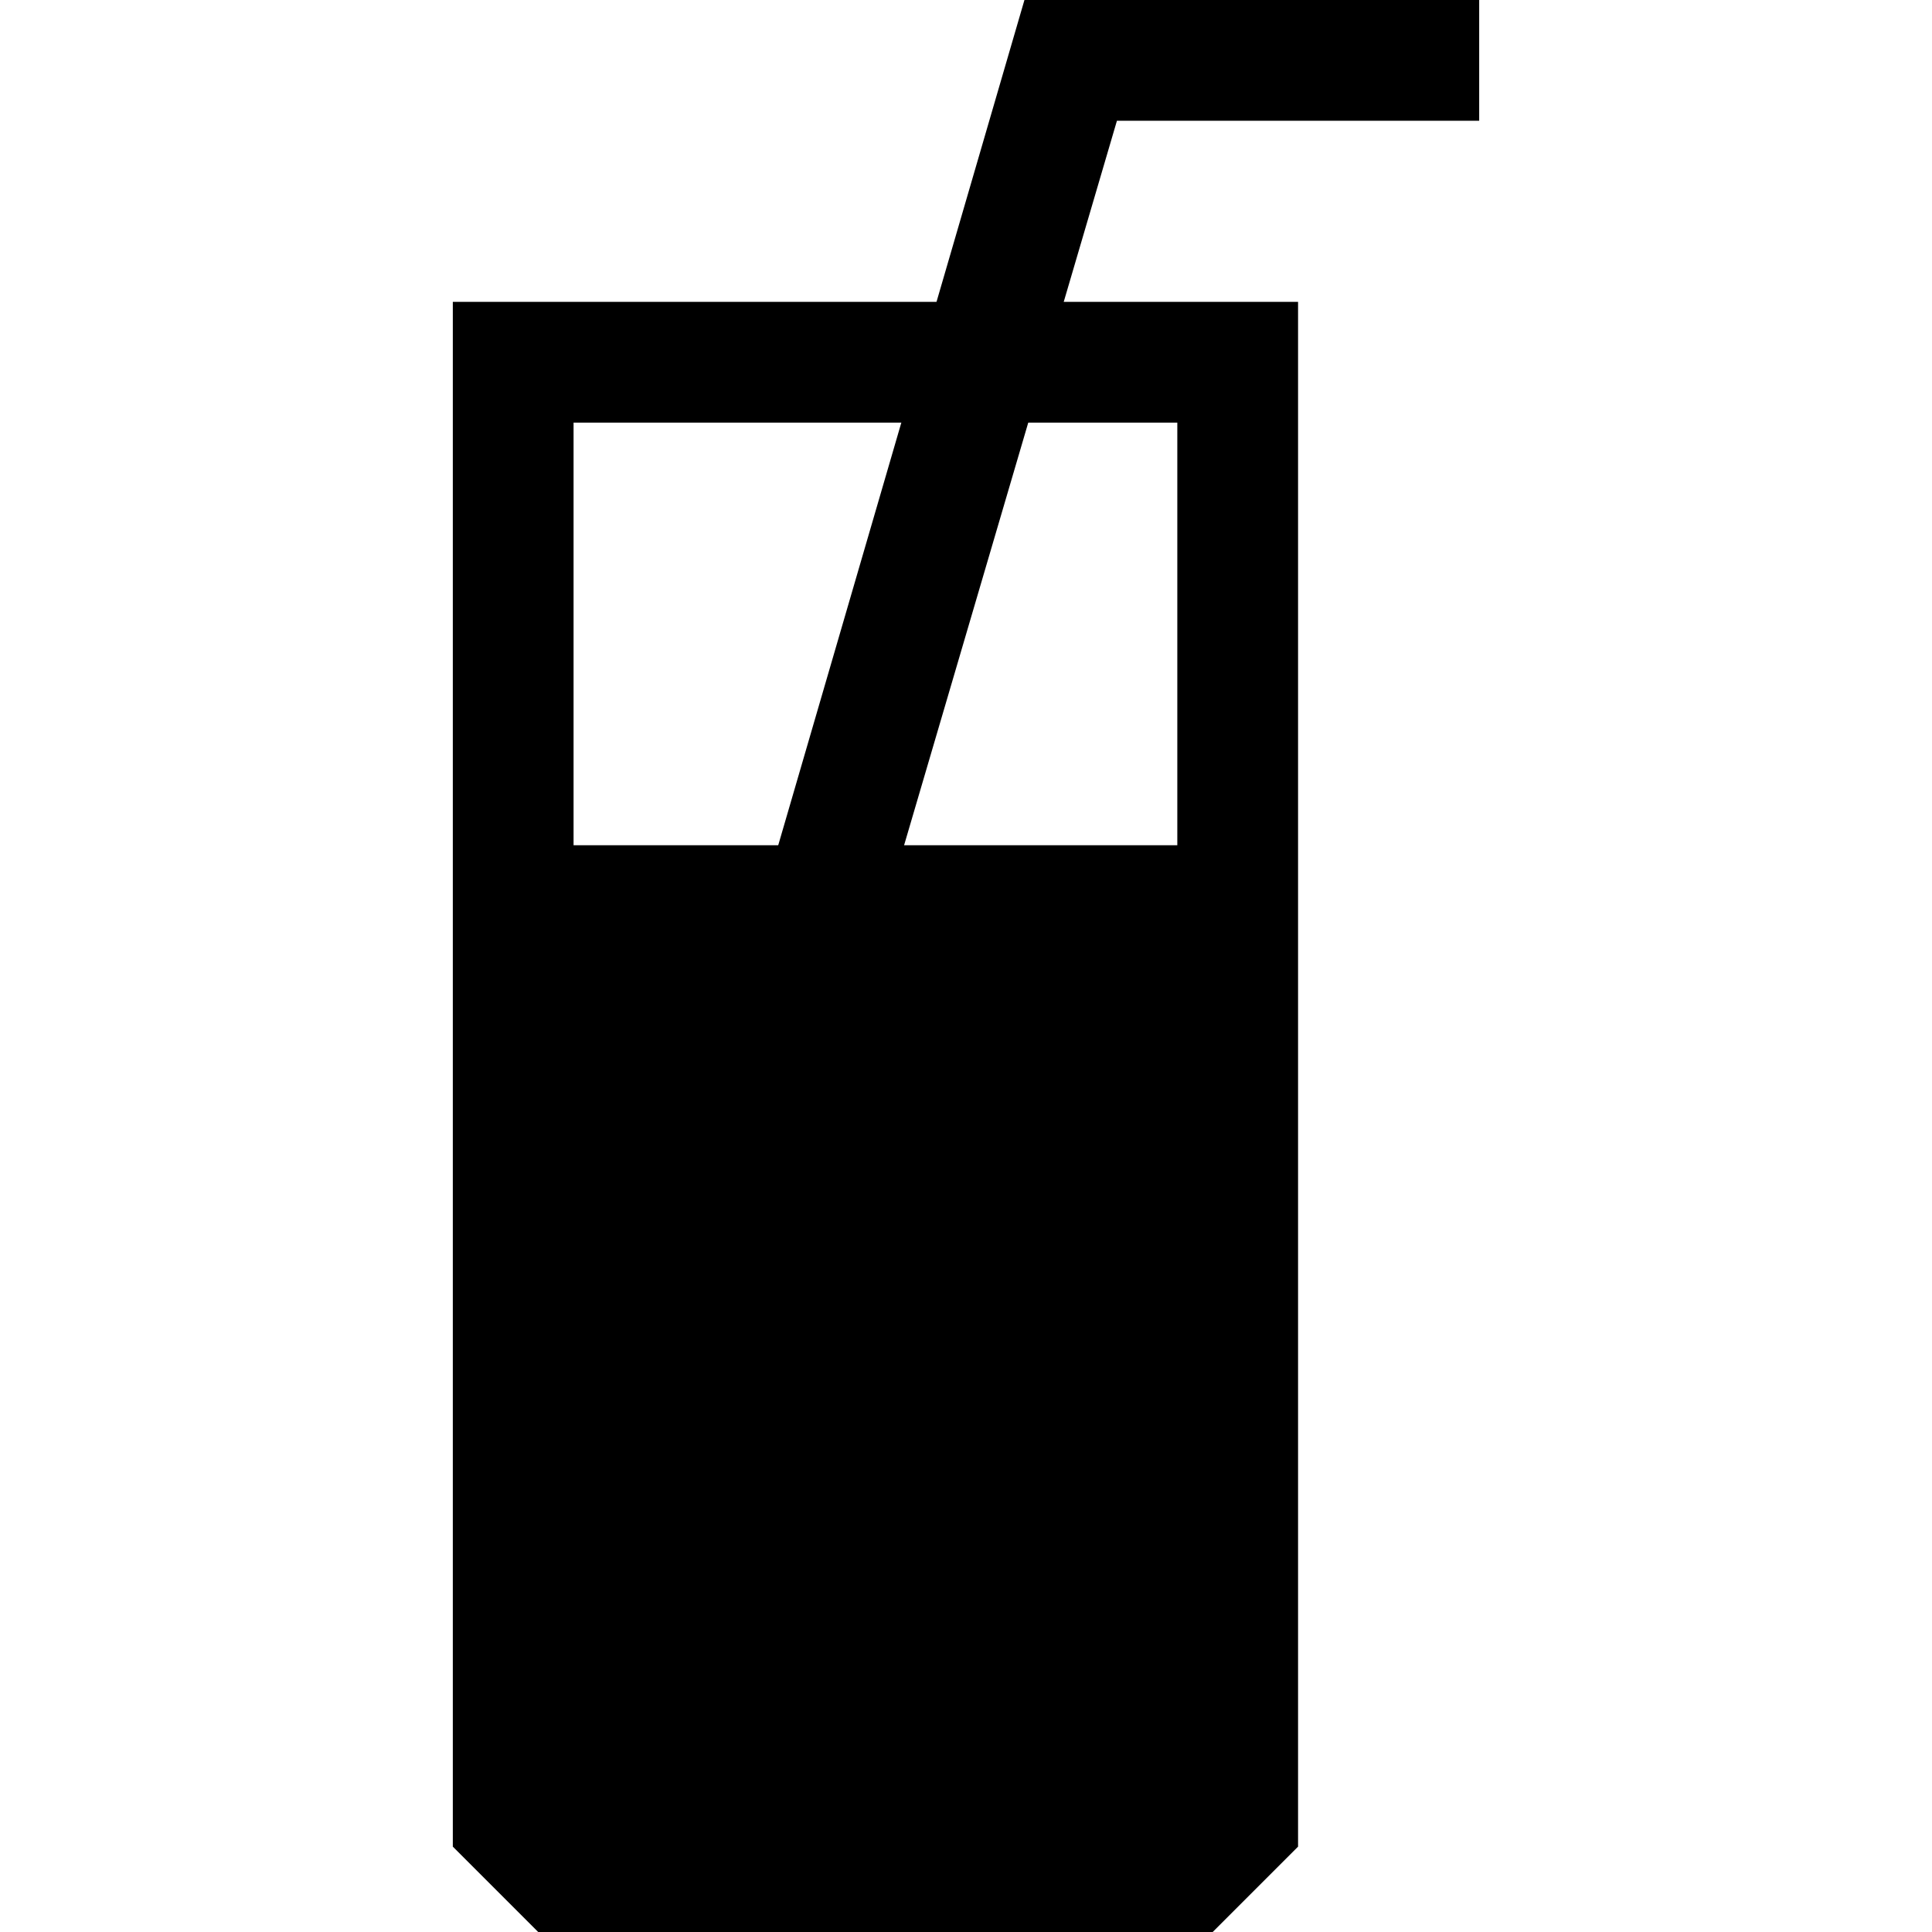 <svg xmlns="http://www.w3.org/2000/svg" width="32" height="32" viewBox="0 0 32 32"><path d="M9.5 7h10v7h-10V7zm-2-2v25.586L8.914 32h11.172l1.414-1.414V5h-14z"/><path d="M14.583 15.333l-1.93-.52L16.968 0H24.5v2h-6z"/></svg>